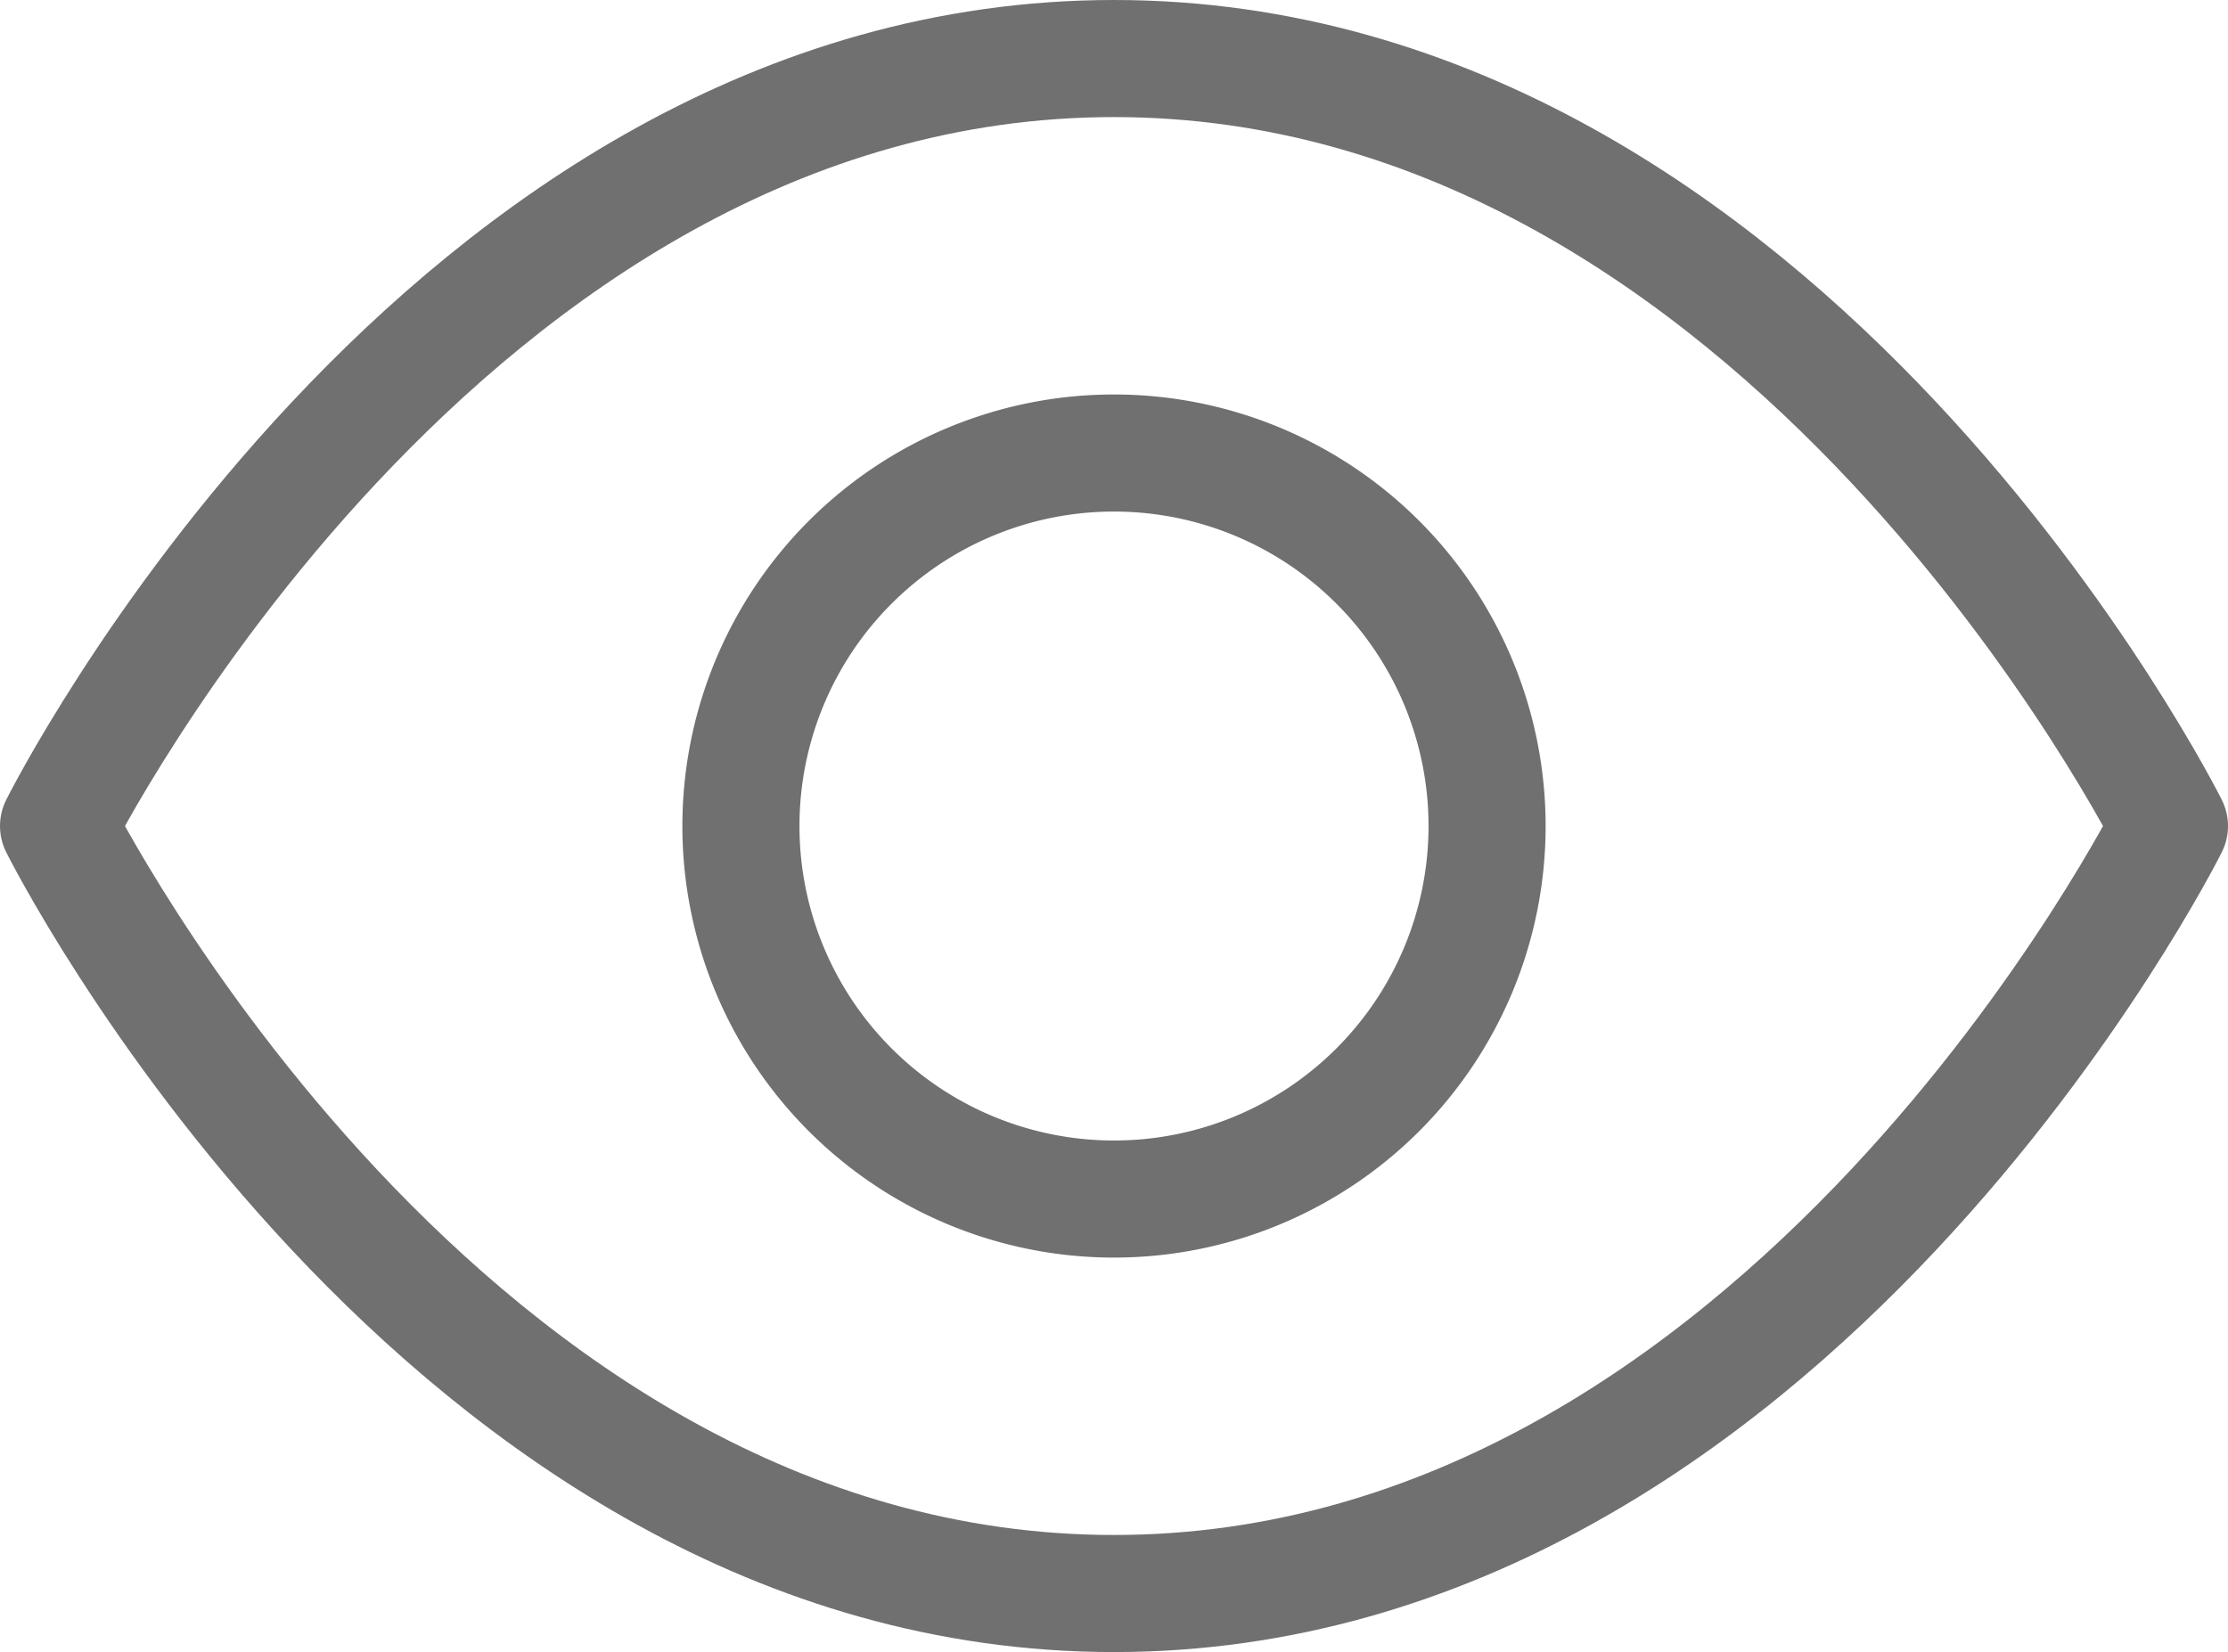 <svg xmlns="http://www.w3.org/2000/svg" width="28.54" height="21.166" viewBox="0 0 28.54 21.166"><defs><style>.a{fill:none;stroke:#707070;stroke-linecap:round;stroke-linejoin:round;stroke-width:1.5px;}</style></defs><g transform="translate(0.75 0.75)"><path class="a" d="M1.5,15.833S6.416,6,15.02,6s13.52,9.833,13.52,9.833-4.916,9.833-13.52,9.833S1.5,15.833,1.5,15.833Z" transform="translate(-1.5 -6)"/><path class="a" d="M23.058,18.279A4.779,4.779,0,1,1,18.279,13.5,4.779,4.779,0,0,1,23.058,18.279Z" transform="translate(-4.759 -8.446)"/></g></svg>